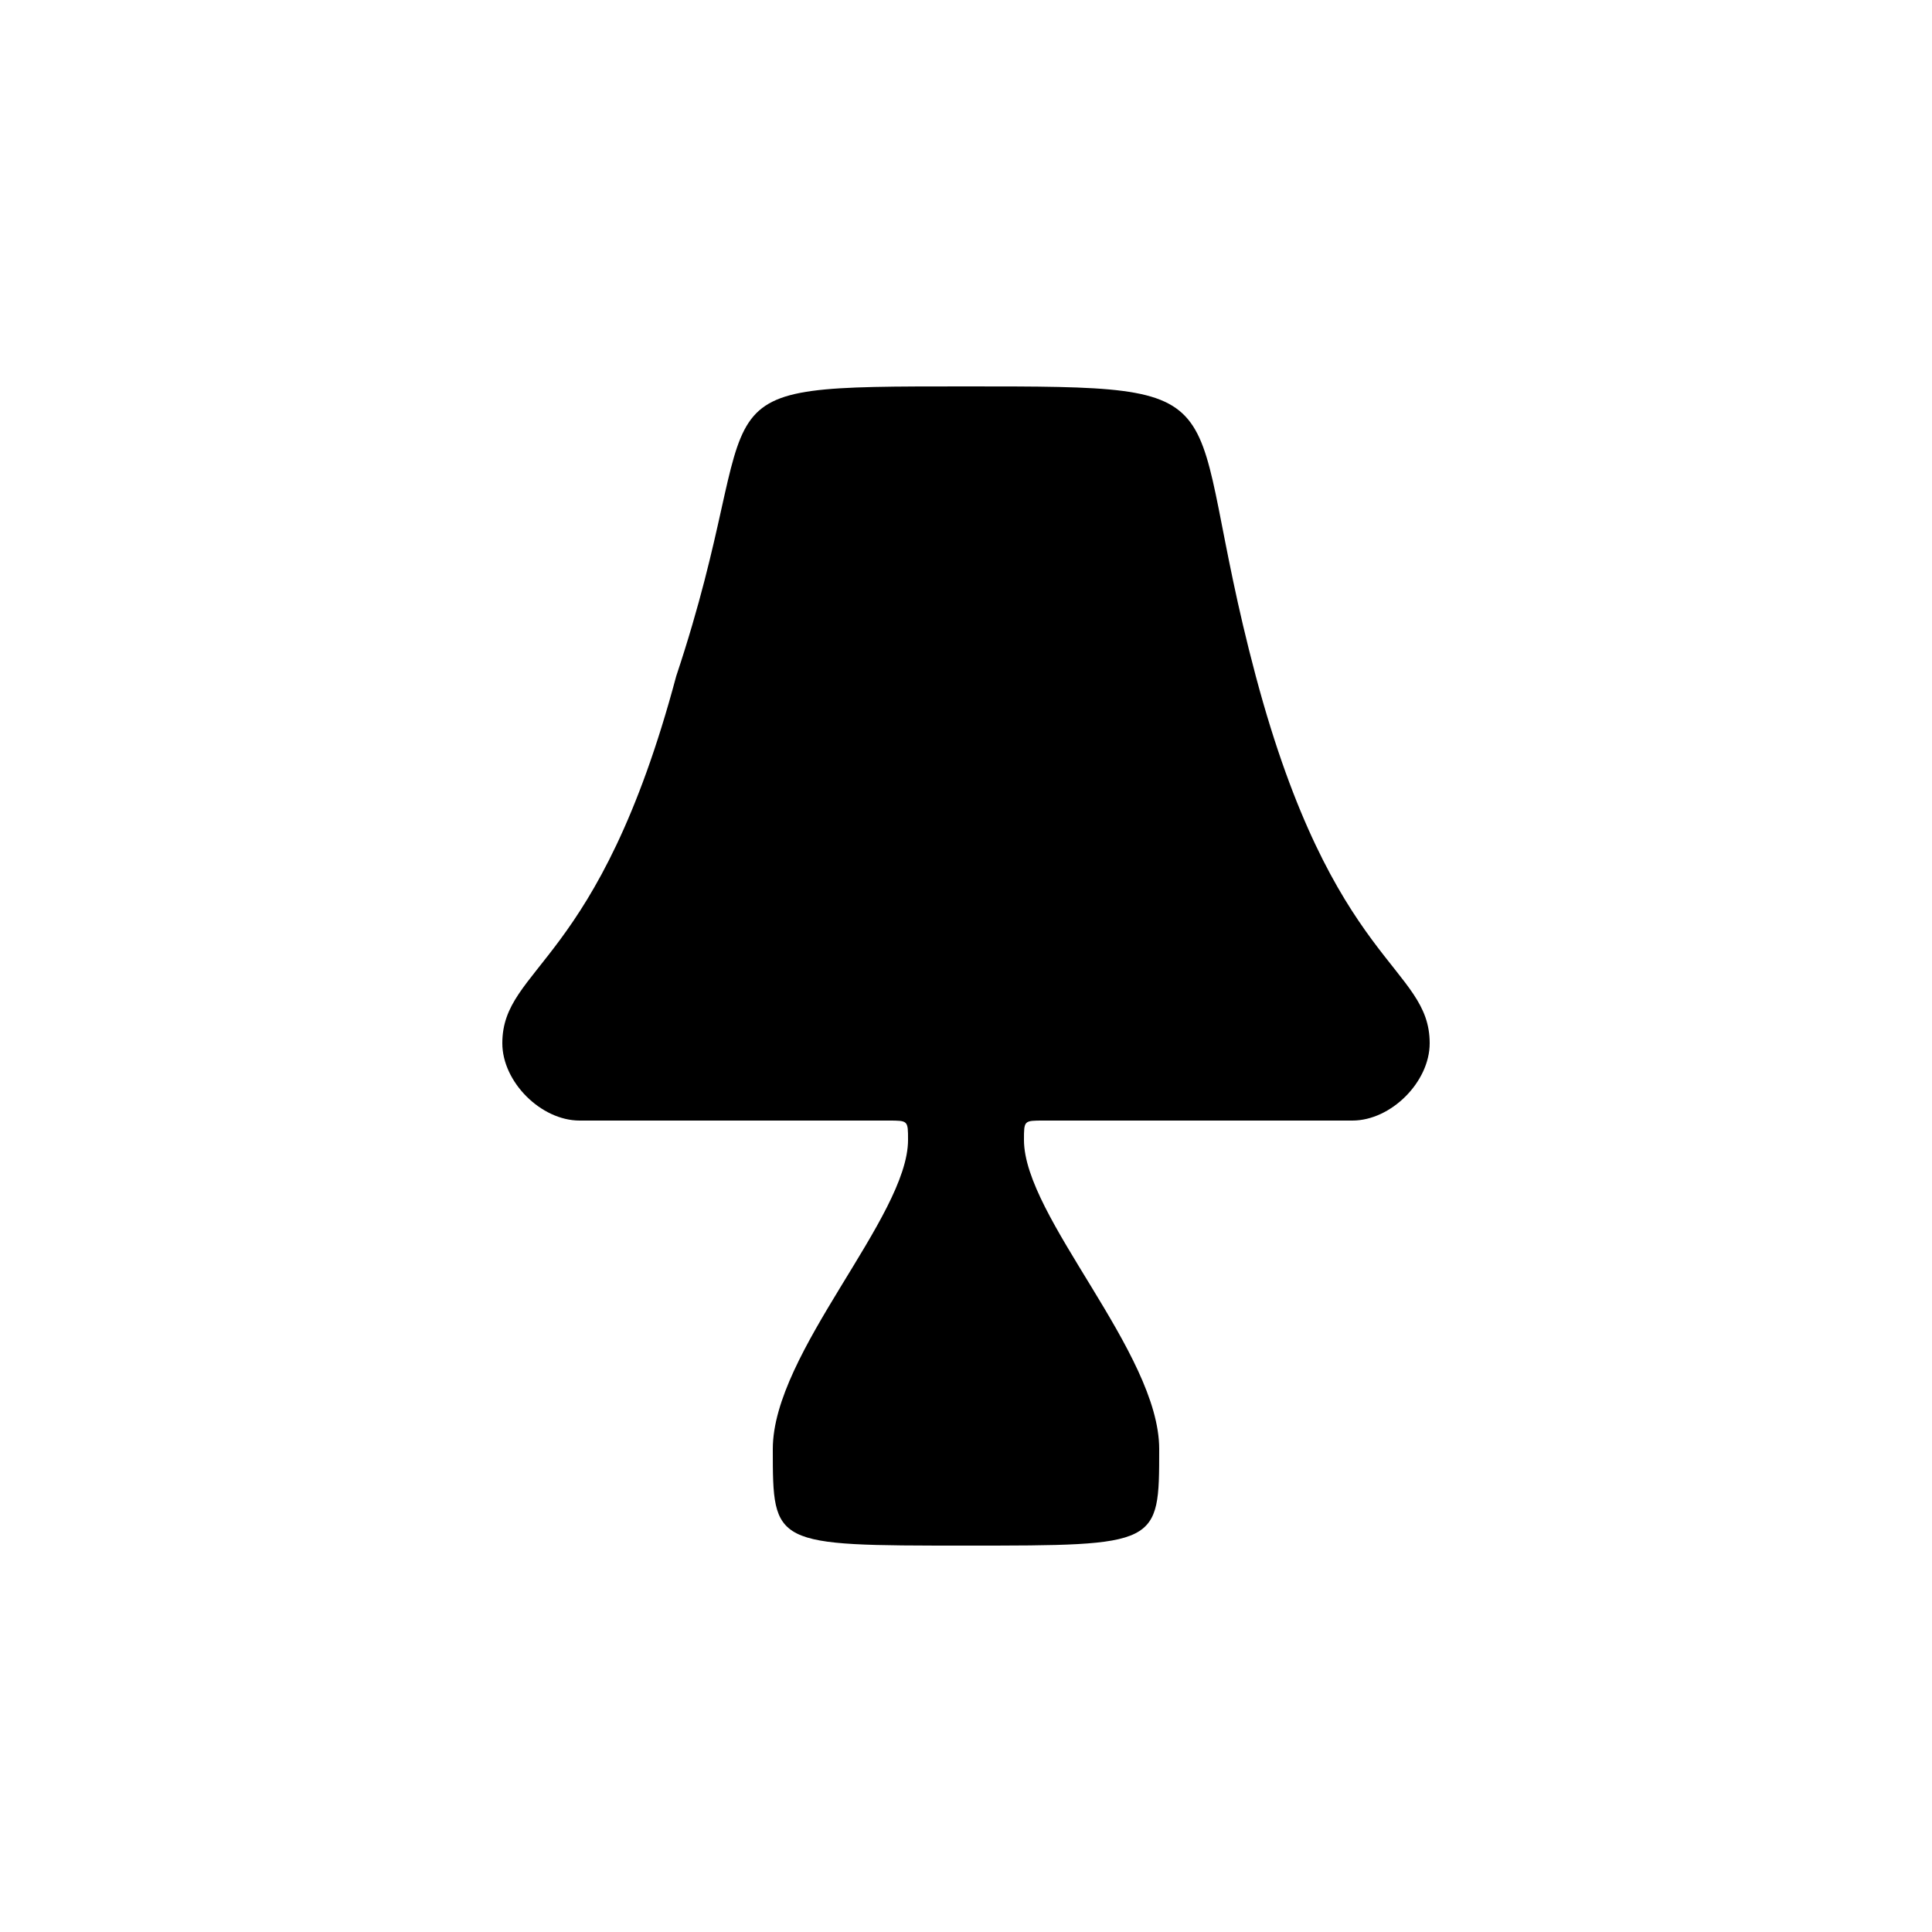 <svg version="1.1" xmlns="http://www.w3.org/2000/svg" viewBox="0 0 100 100"><path stroke="#000000" stroke-width="0" stroke-linejoin="round" stroke-linecap="round" fill="#000000" d="M 53 59 C 53 63 60 70 60 75 C 60 80 60 80 50 80 C 40 80 40 80 40 75 C 40 70 47 63 47 59 C 47 58 47 58 46 58 C 38 58 32 58 30 58 C 28 58 26 56 26 54 C 26 50 31 50 35 35 C 40 20 35 20 50 20 C 65 20 61 20 65 35 C 69 50 74 50 74 54 C 74 56 72 58 70 58 C 68 58 62 58 54 58 C 53 58 53 58 53 59 Z"></path></svg>